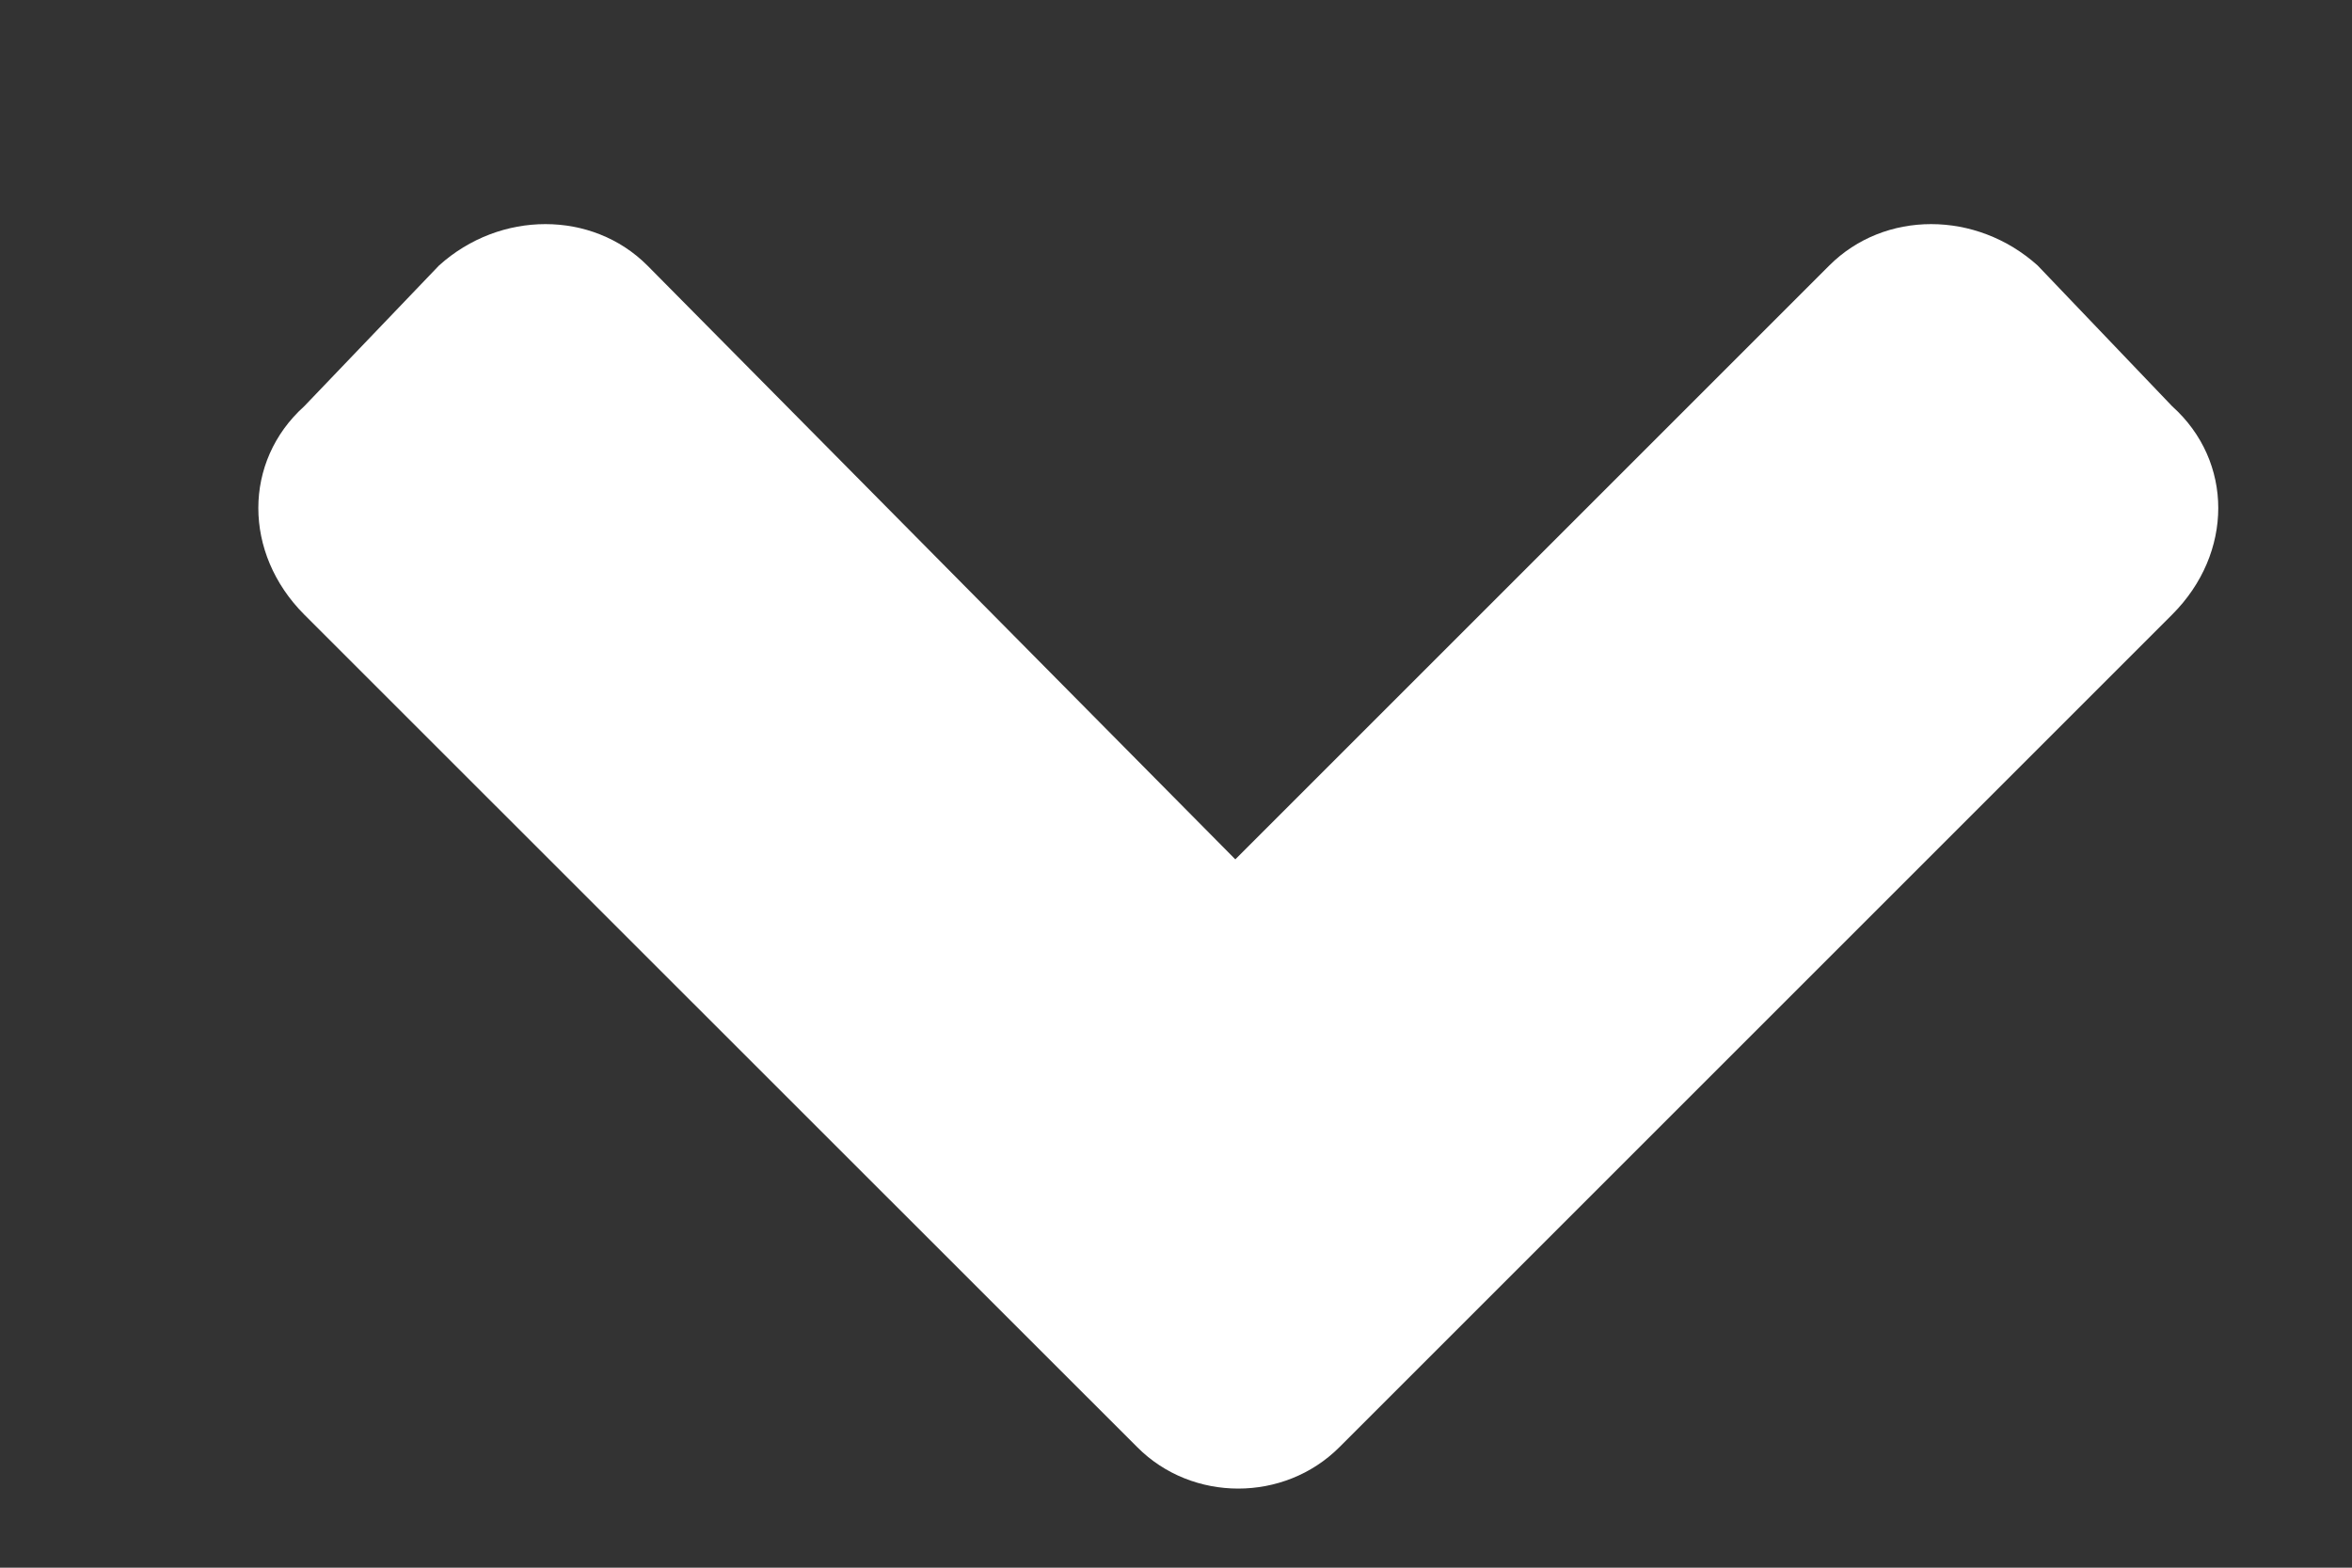 <svg width="9" height="6" viewBox="0 0 9 6" fill="none" xmlns="http://www.w3.org/2000/svg">
<rect x="0" y="0" width="9" height="6" fill="#333333" stroke="none"/>
<path d="M4.352 5.539C4.562 5.75 4.914 5.75 5.125 5.539L8.312 2.352C8.547 2.117 8.547 1.766 8.312 1.555L7.797 1.016C7.562 0.805 7.211 0.805 7 1.016L4.727 3.289L2.477 1.016C2.266 0.805 1.914 0.805 1.68 1.016L1.164 1.555C0.93 1.766 0.93 2.117 1.164 2.352L4.352 5.539Z" fill="white"/>
</svg>
